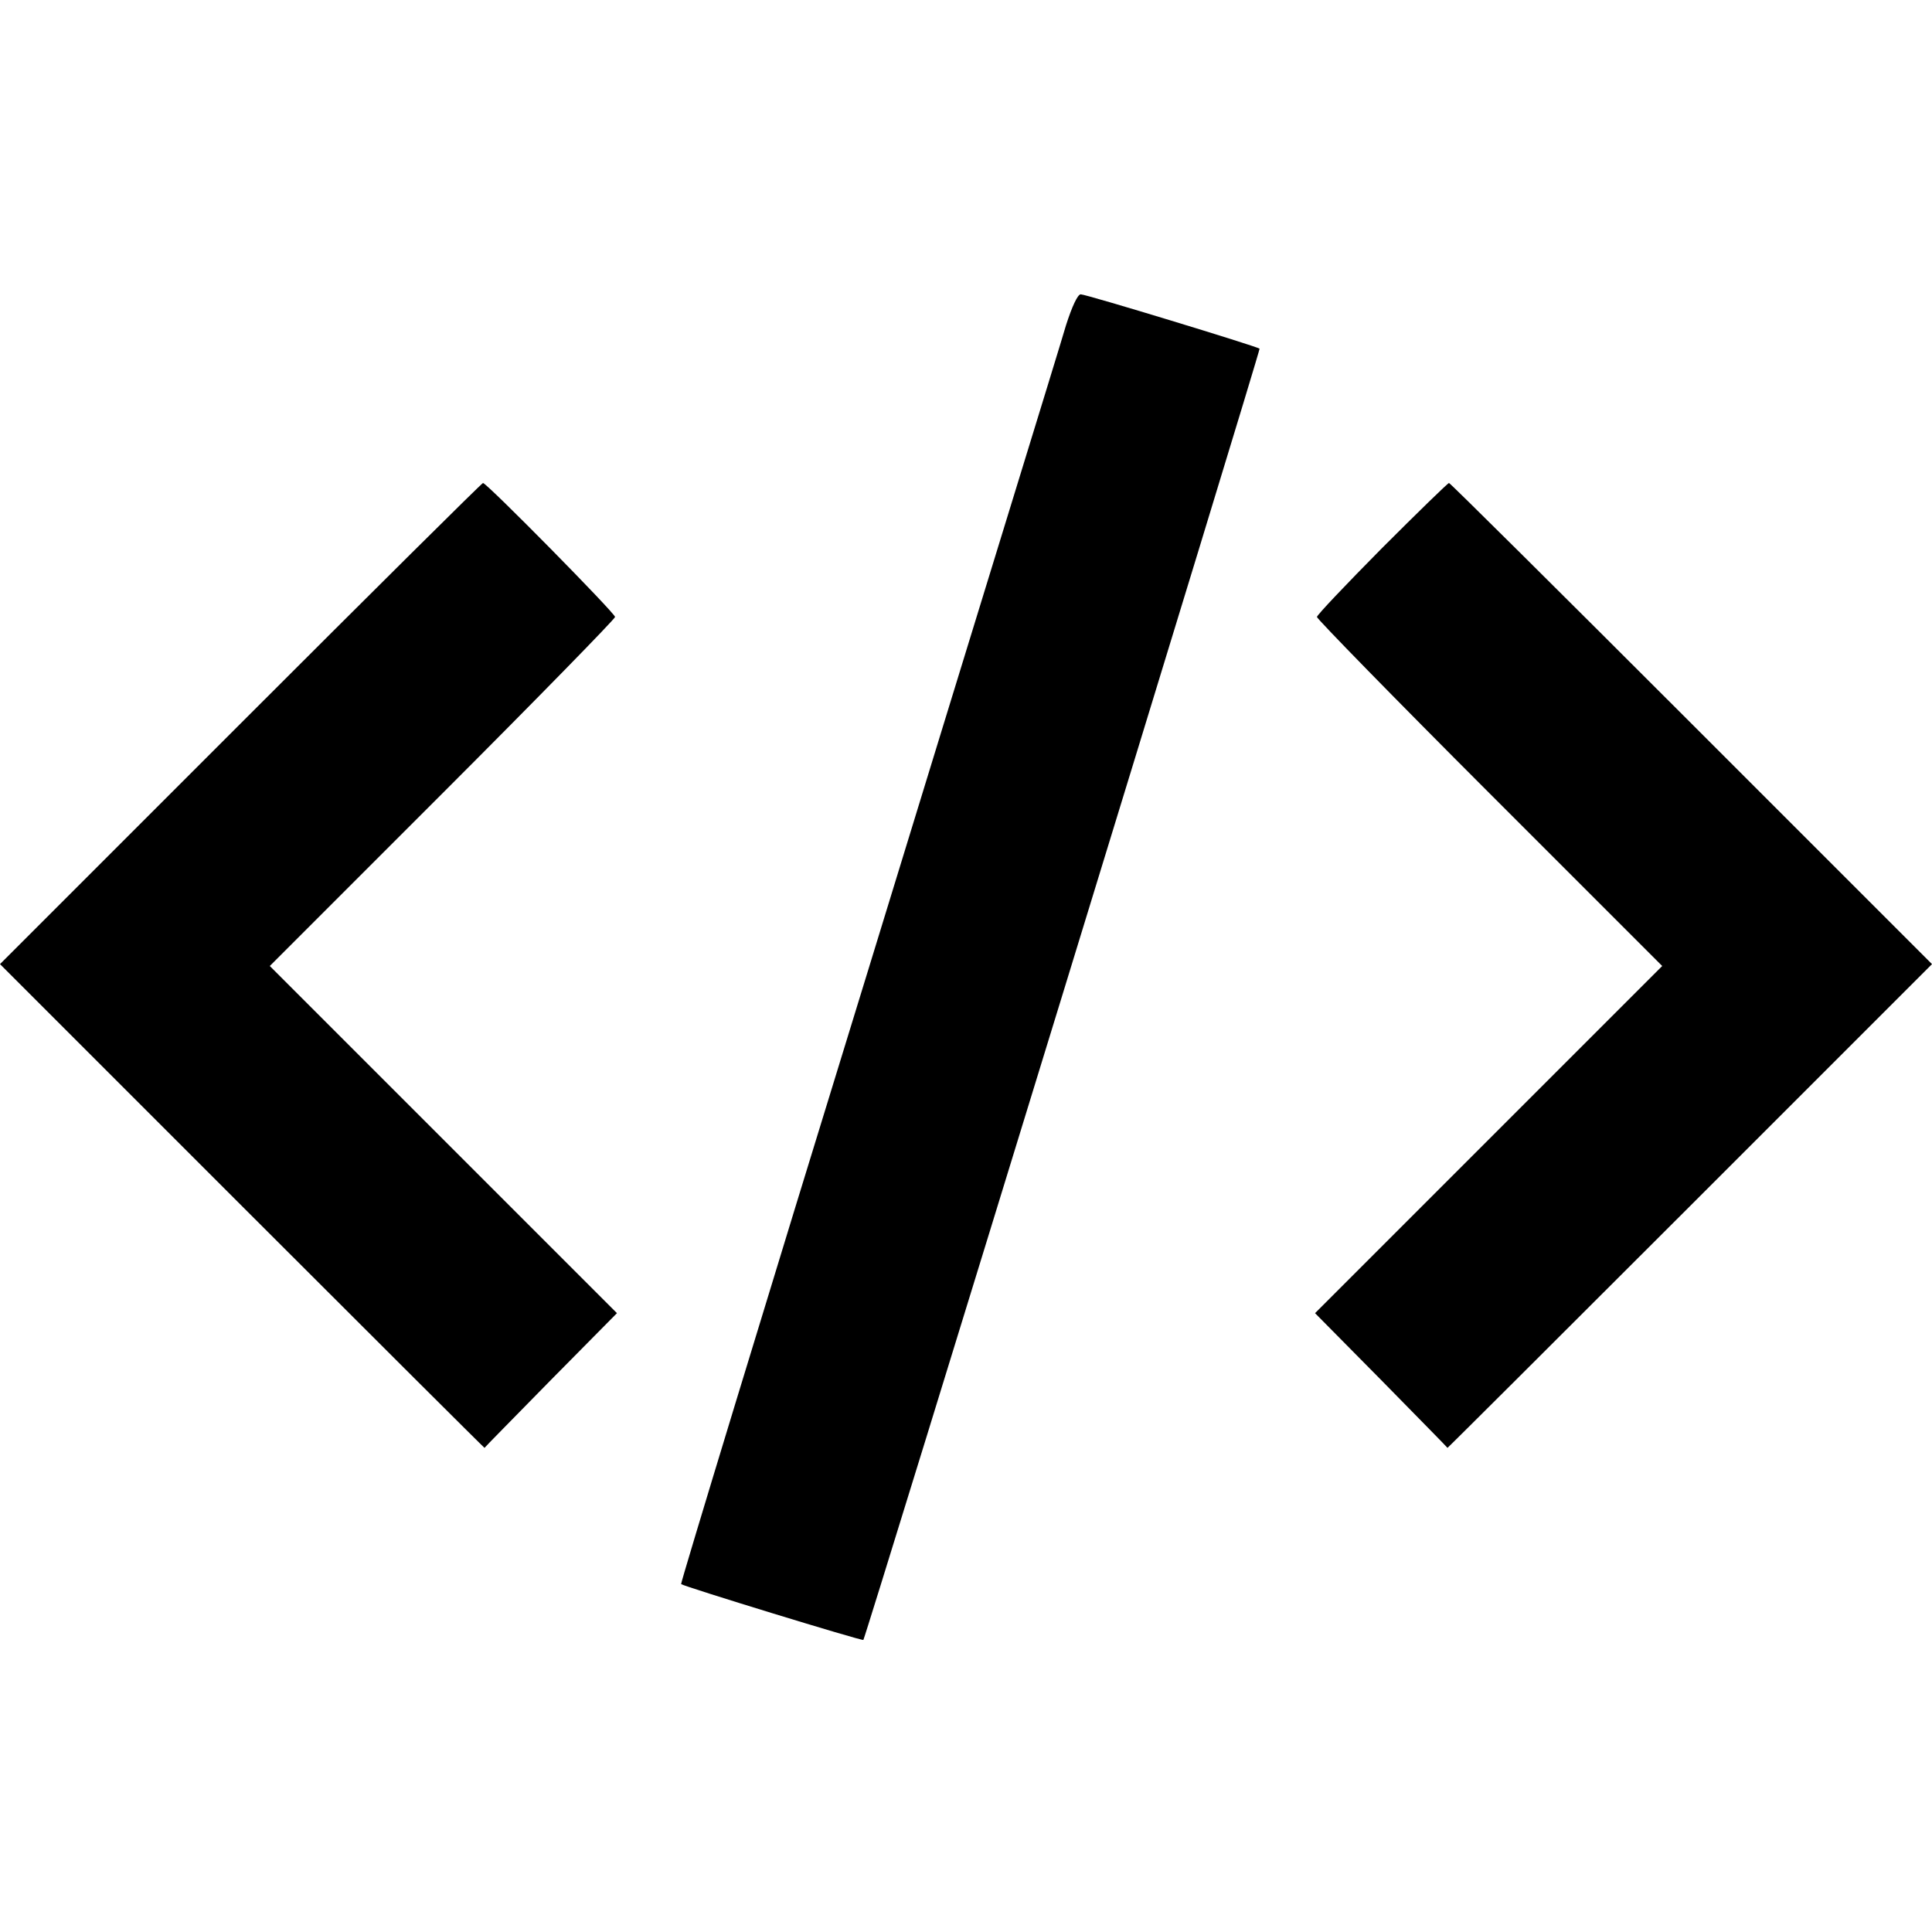 <?xml version="1.0" standalone="no"?>
<!DOCTYPE svg PUBLIC "-//W3C//DTD SVG 20010904//EN"
 "http://www.w3.org/TR/2001/REC-SVG-20010904/DTD/svg10.dtd">
<svg version="1.0" xmlns="http://www.w3.org/2000/svg"
 width="512pt" height="512pt" viewBox="0 0 512 512"
 preserveAspectRatio="xMidYMid meet">

<g transform="translate(0,512) scale(0.1,-0.1)"
fill="#000000" stroke="none">
<path d="M2825 4258 c-13 -46 -250 -814 -524 -1708 -275 -893 -498 -1626 -496
-1628 6 -6 479 -151 483 -148 6 7 1053 3418 1050 3422 -7 6 -459 144 -474 144
-8 0 -23 -32 -39 -82z"/>
<path d="M638 3203 l-638 -638 642 -642 c353 -353 642 -641 642 -640 1 2 80
82 176 180 l175 177 -460 460 -460 460 458 458 c251 251 457 462 457 467 0 10
-340 355 -350 355 -3 0 -292 -287 -642 -637z"/>
<path d="M3662 3667 c-94 -95 -172 -177 -172 -182 0 -5 206 -216 457 -467
l458 -458 -460 -460 -460 -460 175 -177 c96 -98 175 -178 176 -180 0 -1 289
287 642 640 l642 642 -638 638 c-350 350 -639 637 -642 637 -3 0 -83 -78 -178
-173z"/>
</g>
</svg>
